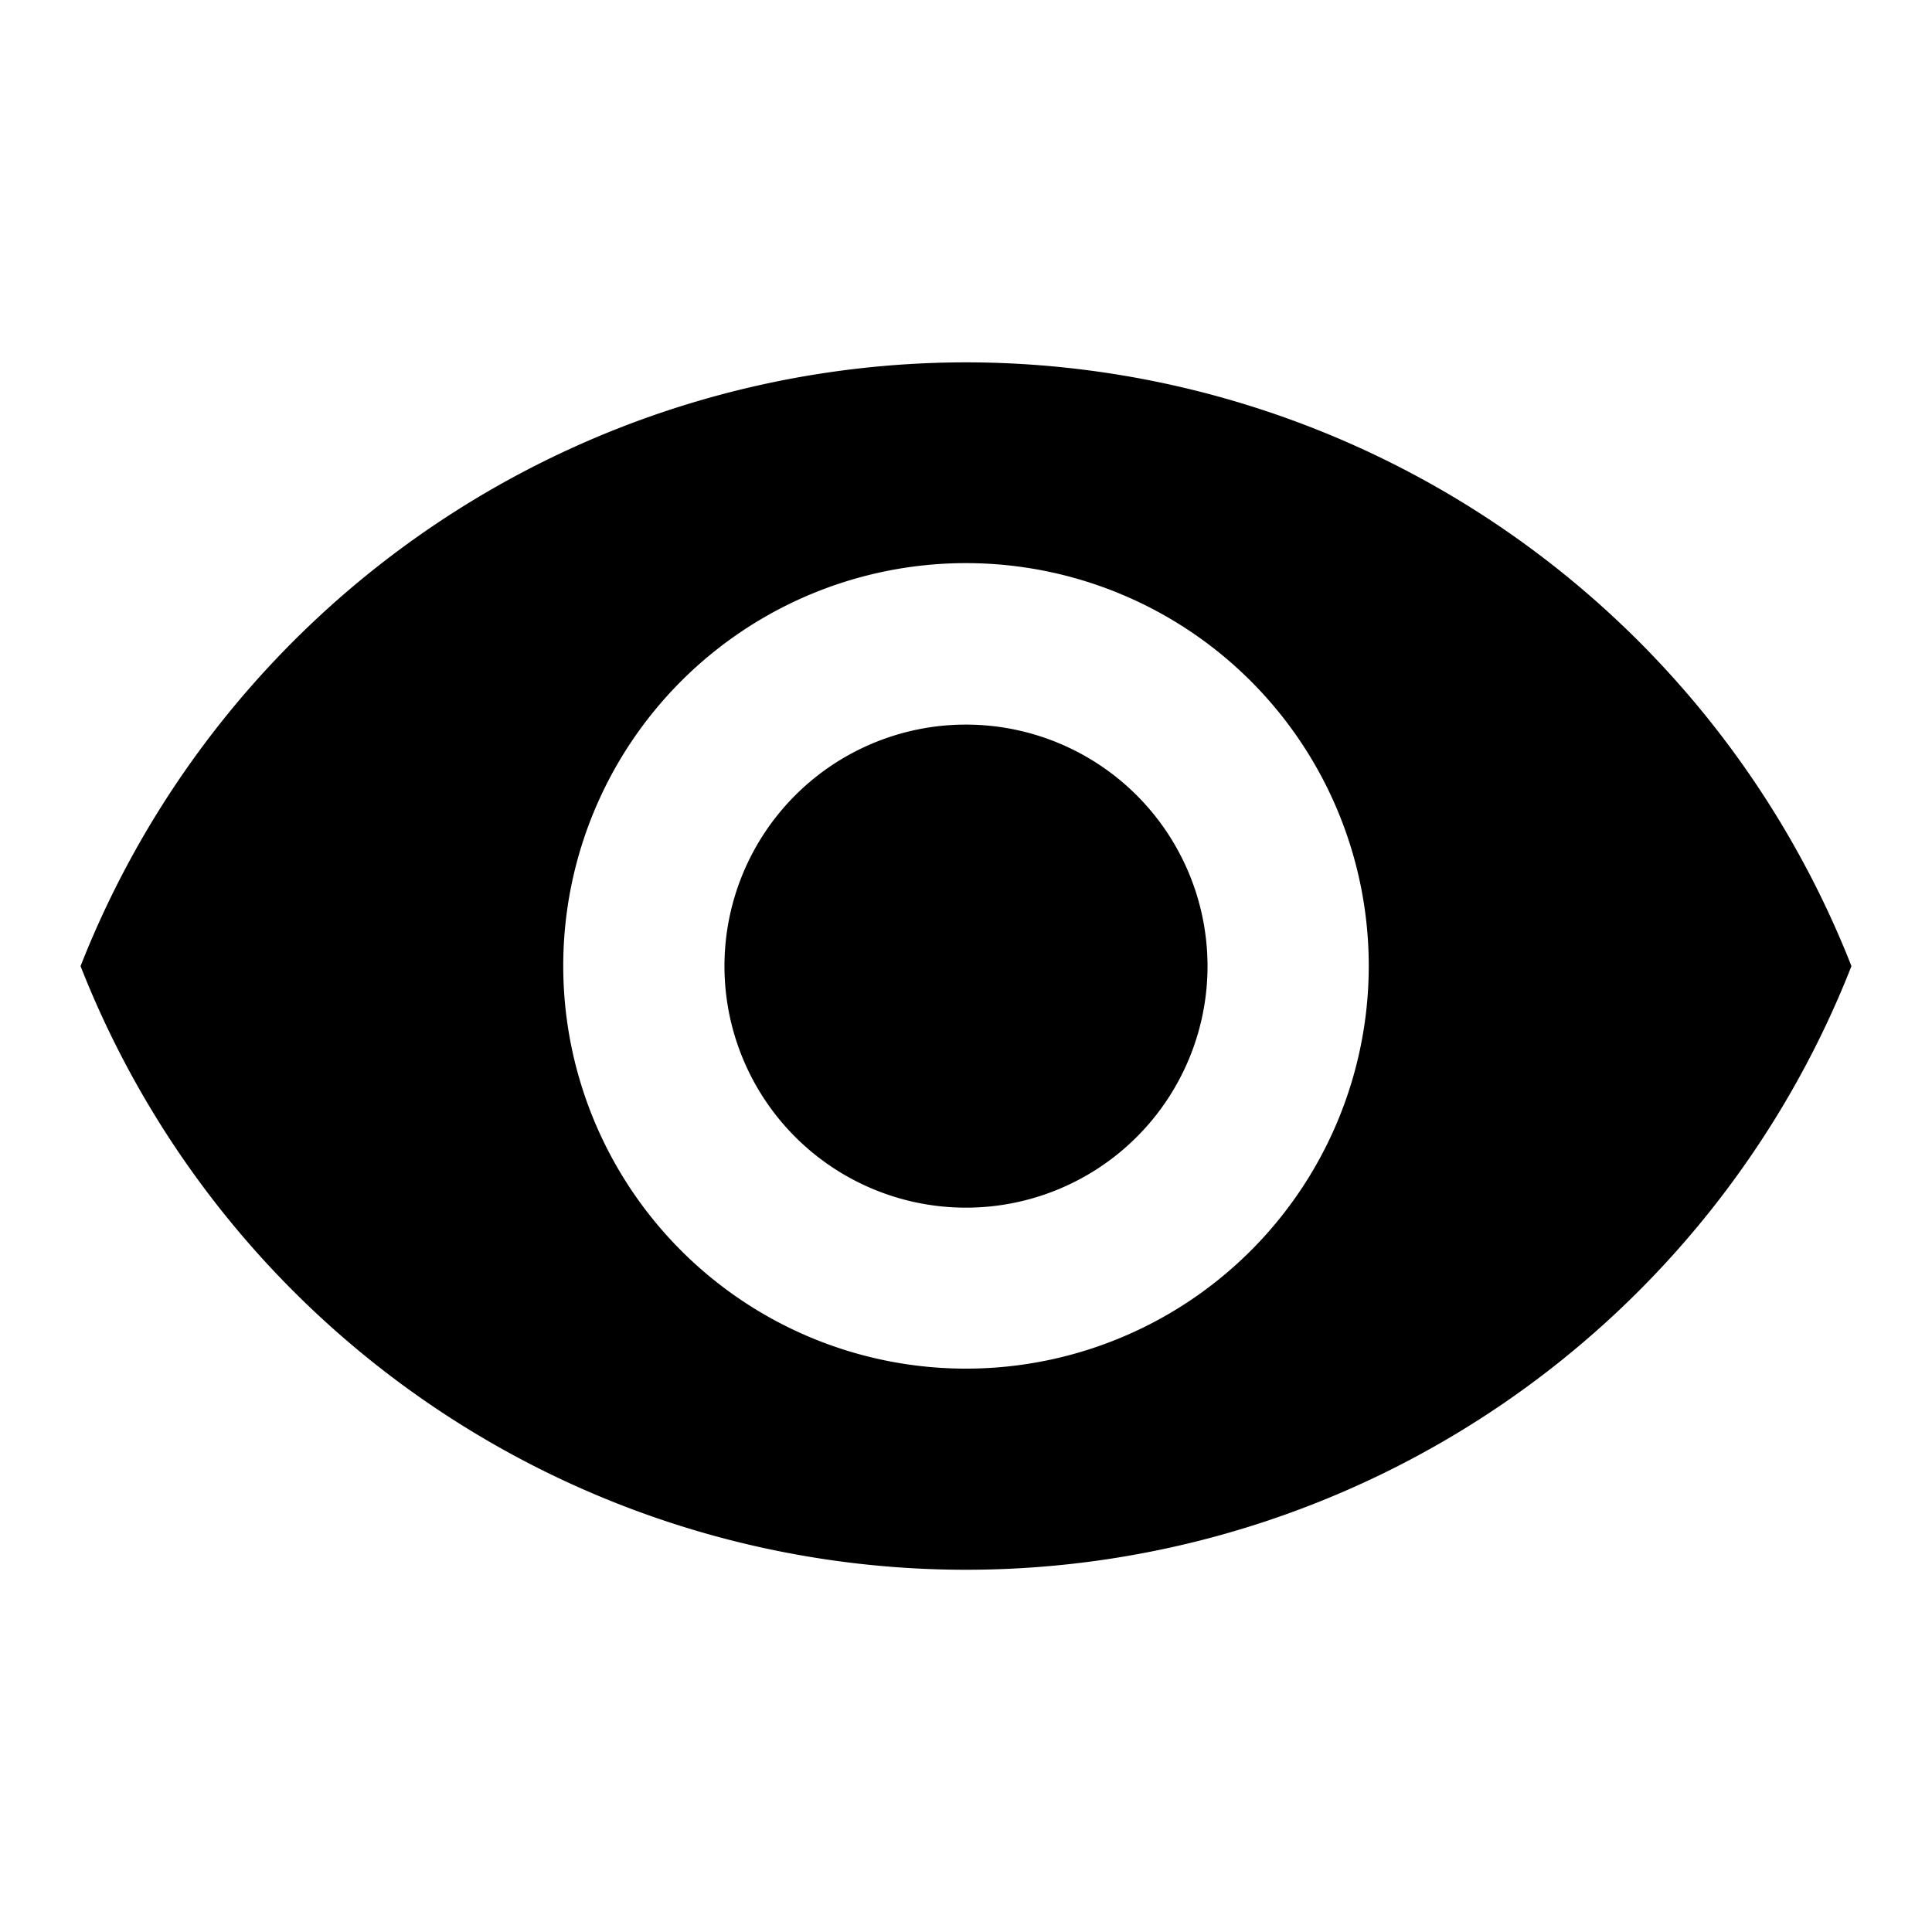 <svg id="eye" xmlns="http://www.w3.org/2000/svg" width="15.83" height="15.83" viewBox="0 0 15.83 15.83">
  <path id="Path_15" data-name="Path 15" d="M0,0H15.83V15.83H0Z" fill="none"/>
  <path id="Path_16" data-name="Path 16" d="M9.255,9A7.8,7.8,0,0,0,2,13.947a7.794,7.794,0,0,0,14.51,0A7.8,7.8,0,0,0,9.255,9Zm0,8.245a3.3,3.3,0,1,1,3.3-3.3A3.3,3.3,0,0,1,9.255,17.245Zm0-5.277a1.979,1.979,0,1,0,1.979,1.979A1.98,1.98,0,0,0,9.255,11.968Z" transform="translate(-1.34 -6.031)"/>
</svg>
